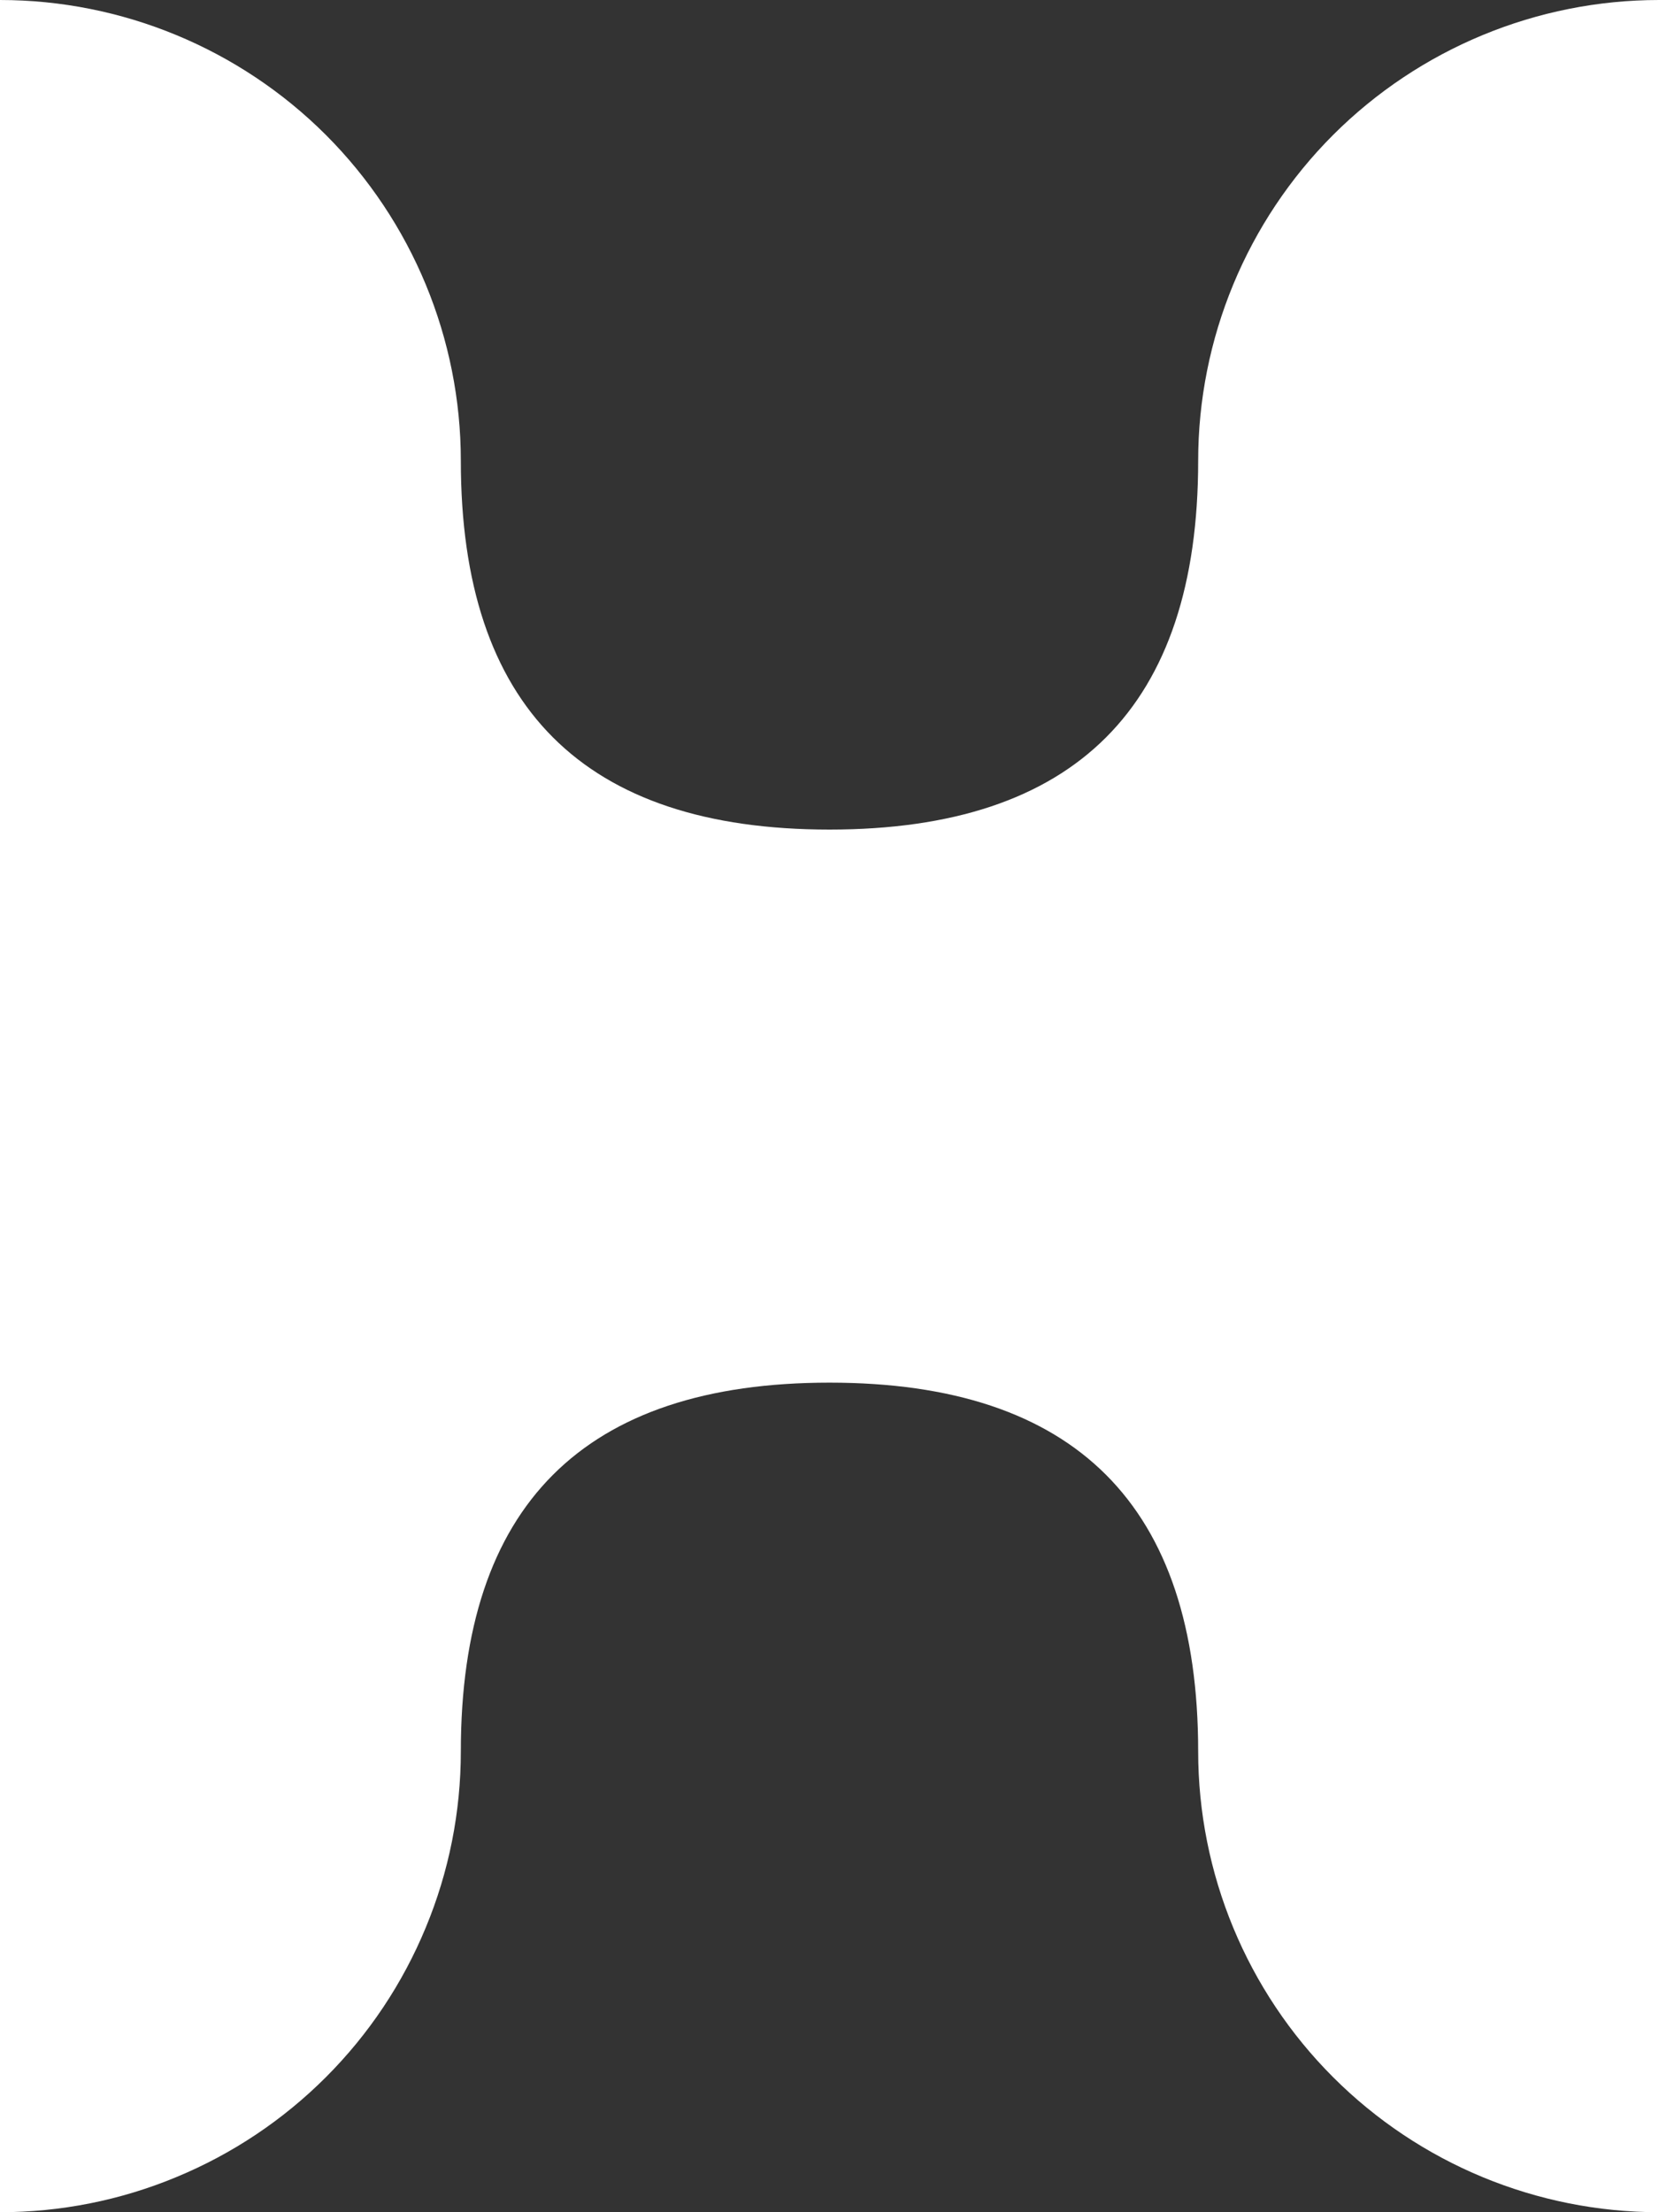 <svg width="18" height="24" viewBox="0 0 18 24" fill="none" xmlns="http://www.w3.org/2000/svg">
<rect x="0" y="0" width="18" height="24" fill="#333333" stroke="none"/>
<path d="M0 0C1.326 0 2.598 0.527 3.536 1.464C4.473 2.402 5 3.674 5 5C5 7.667 6.333 9 9 9C11.667 9 13 7.667 13 5C13 3.674 13.527 2.402 14.464 1.464C15.402 0.527 16.674 0 18 0V24C16.674 24 15.402 23.473 14.464 22.535C13.527 21.598 13 20.326 13 19C13 16.333 11.667 15 9 15C6.333 15 5 16.333 5 19C5 19.657 4.871 20.307 4.619 20.913C4.368 21.52 4 22.071 3.536 22.535C3.071 23 2.52 23.368 1.913 23.619C1.307 23.871 0.657 24 0 24L0 0Z" data-svg-property="fill" fill="white"/>
</svg>
